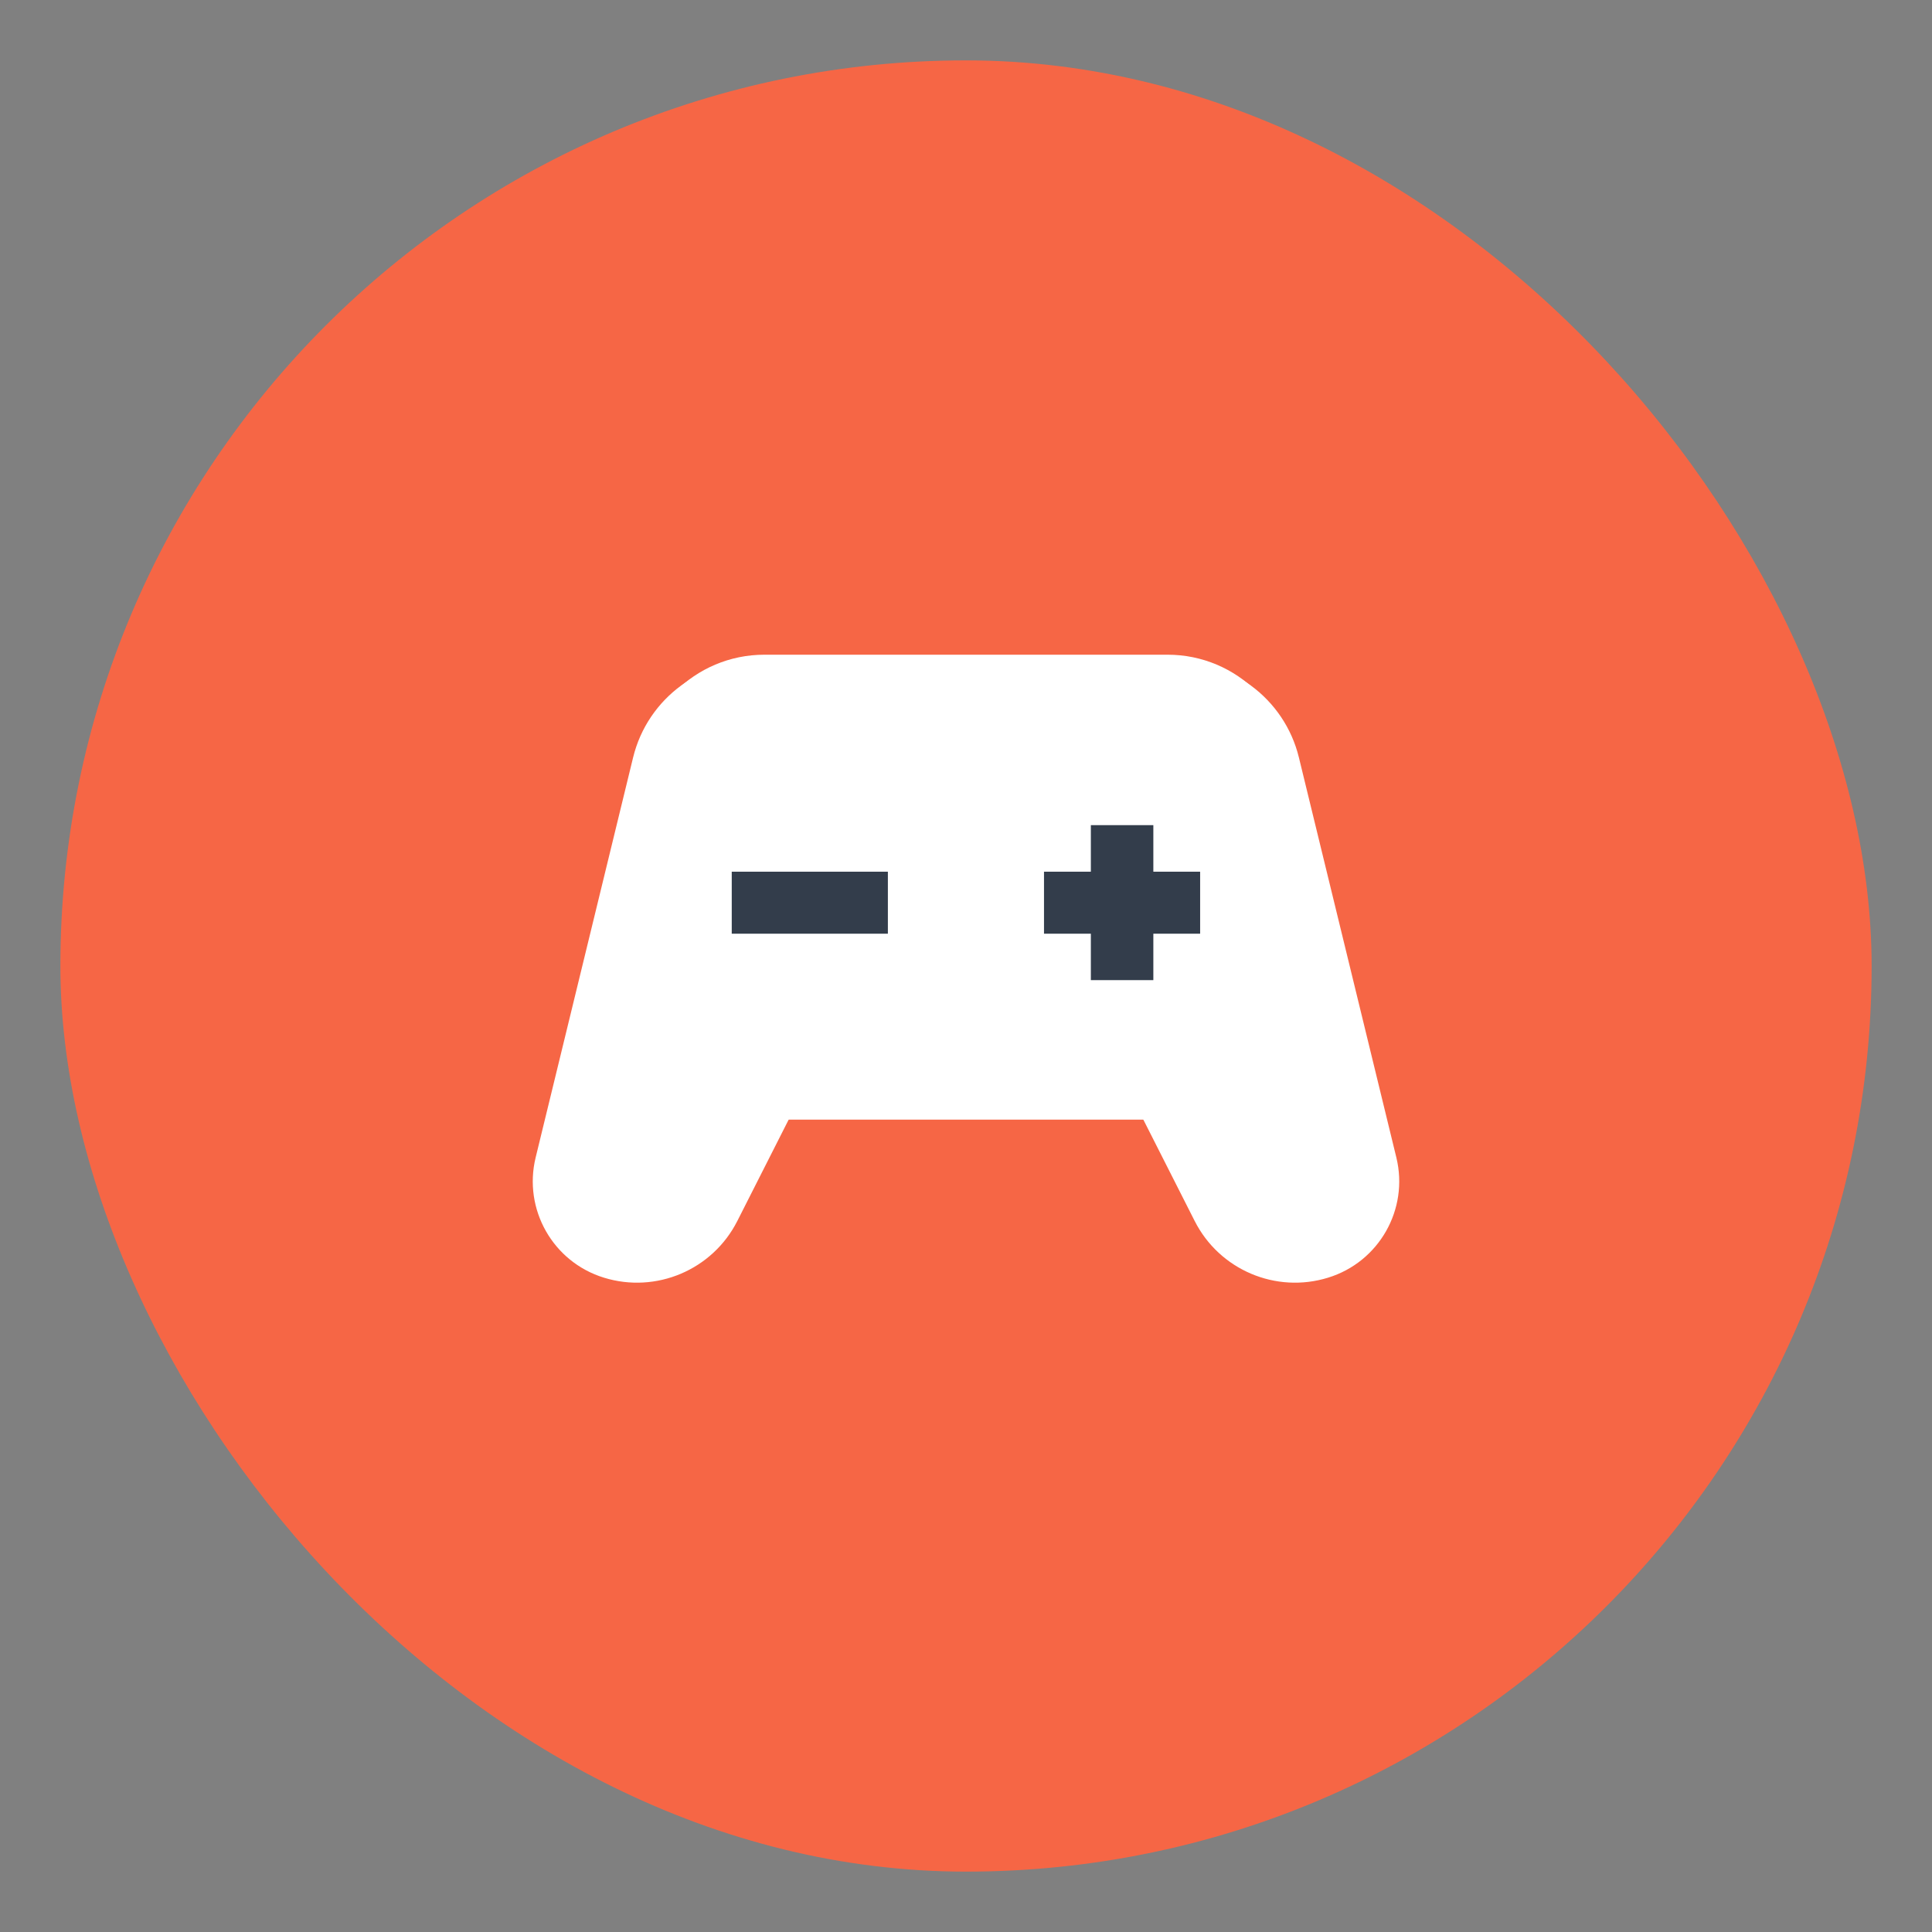 <svg xmlns="http://www.w3.org/2000/svg" xmlns:xlink="http://www.w3.org/1999/xlink" width="32" height="32" viewBox="0 0 32 32">
    <rect x="0" y="0" width="32" height="32" fill="#808080" stroke="none"/>
    <defs>
        <rect id="1ttauq7s6a" width="30" height="30" x="0" y="0" rx="15"/>
    </defs>
    <g fill="none" fill-rule="evenodd">
        <g>
            <g>
                <g transform="translate(-24 -661) translate(24 661) translate(1 1)">
                    <mask id="pkrdyuk3wb" fill="#fff">
                        <use xlink:href="#1ttauq7s6a"/>
                    </mask>
                    <use fill="#F66645" xlink:href="#1ttauq7s6a"/>
                    <path d="M4.688 4.688H25.313V25.313H4.688z" mask="url(#pkrdyuk3wb)"/>
                    <g mask="url(#pkrdyuk3wb)">
                        <g>
                            <g fill="#FFF">
                                <path d="M4.161 0h6.678c1.155 0 2.092.937 2.092 2.092v5.609H2.069V2.092C2.069.937 3.006 0 4.161 0z" transform="translate(7.5 9.844)"/>
                                <path d="M6.29 1.703l1.614 6.625c.209.858-.286 1.73-1.13 1.99-.866.268-1.8-.129-2.21-.938L1.33 2.996C.846 2.04 1.228.874 2.183.39c.235-.119.492-.188.754-.205L4.126.11C5.138.046 6.05.718 6.29 1.703z" transform="translate(7.5 9.844) matrix(-1 0 0 1 8.276 0)"/>
                                <path d="M13.014 1.703l1.614 6.625c.209.858-.286 1.73-1.13 1.99-.866.268-1.8-.129-2.21-.938L8.054 2.996C7.57 2.04 7.952.874 8.907.39c.235-.119.492-.188.755-.205L10.85.11c1.012-.064 1.924.608 2.164 1.593z" transform="translate(7.5 9.844)"/>
                            </g>
                            <g fill="#333D4B">
                                <path d="M0 .77H2.586V1.797H0zM5.172.77H7.758V1.797H5.172z" transform="translate(7.5 9.844) translate(3.62 2.824)"/>
                                <path d="M5.182 0.766L7.749 0.766 7.749 1.801 5.182 1.801z" transform="translate(7.5 9.844) translate(3.62 2.824) rotate(90 6.466 1.283)"/>
                            </g>
                        </g>
                    </g>
                </g>
            </g>
        </g>
    </g>
</svg>
